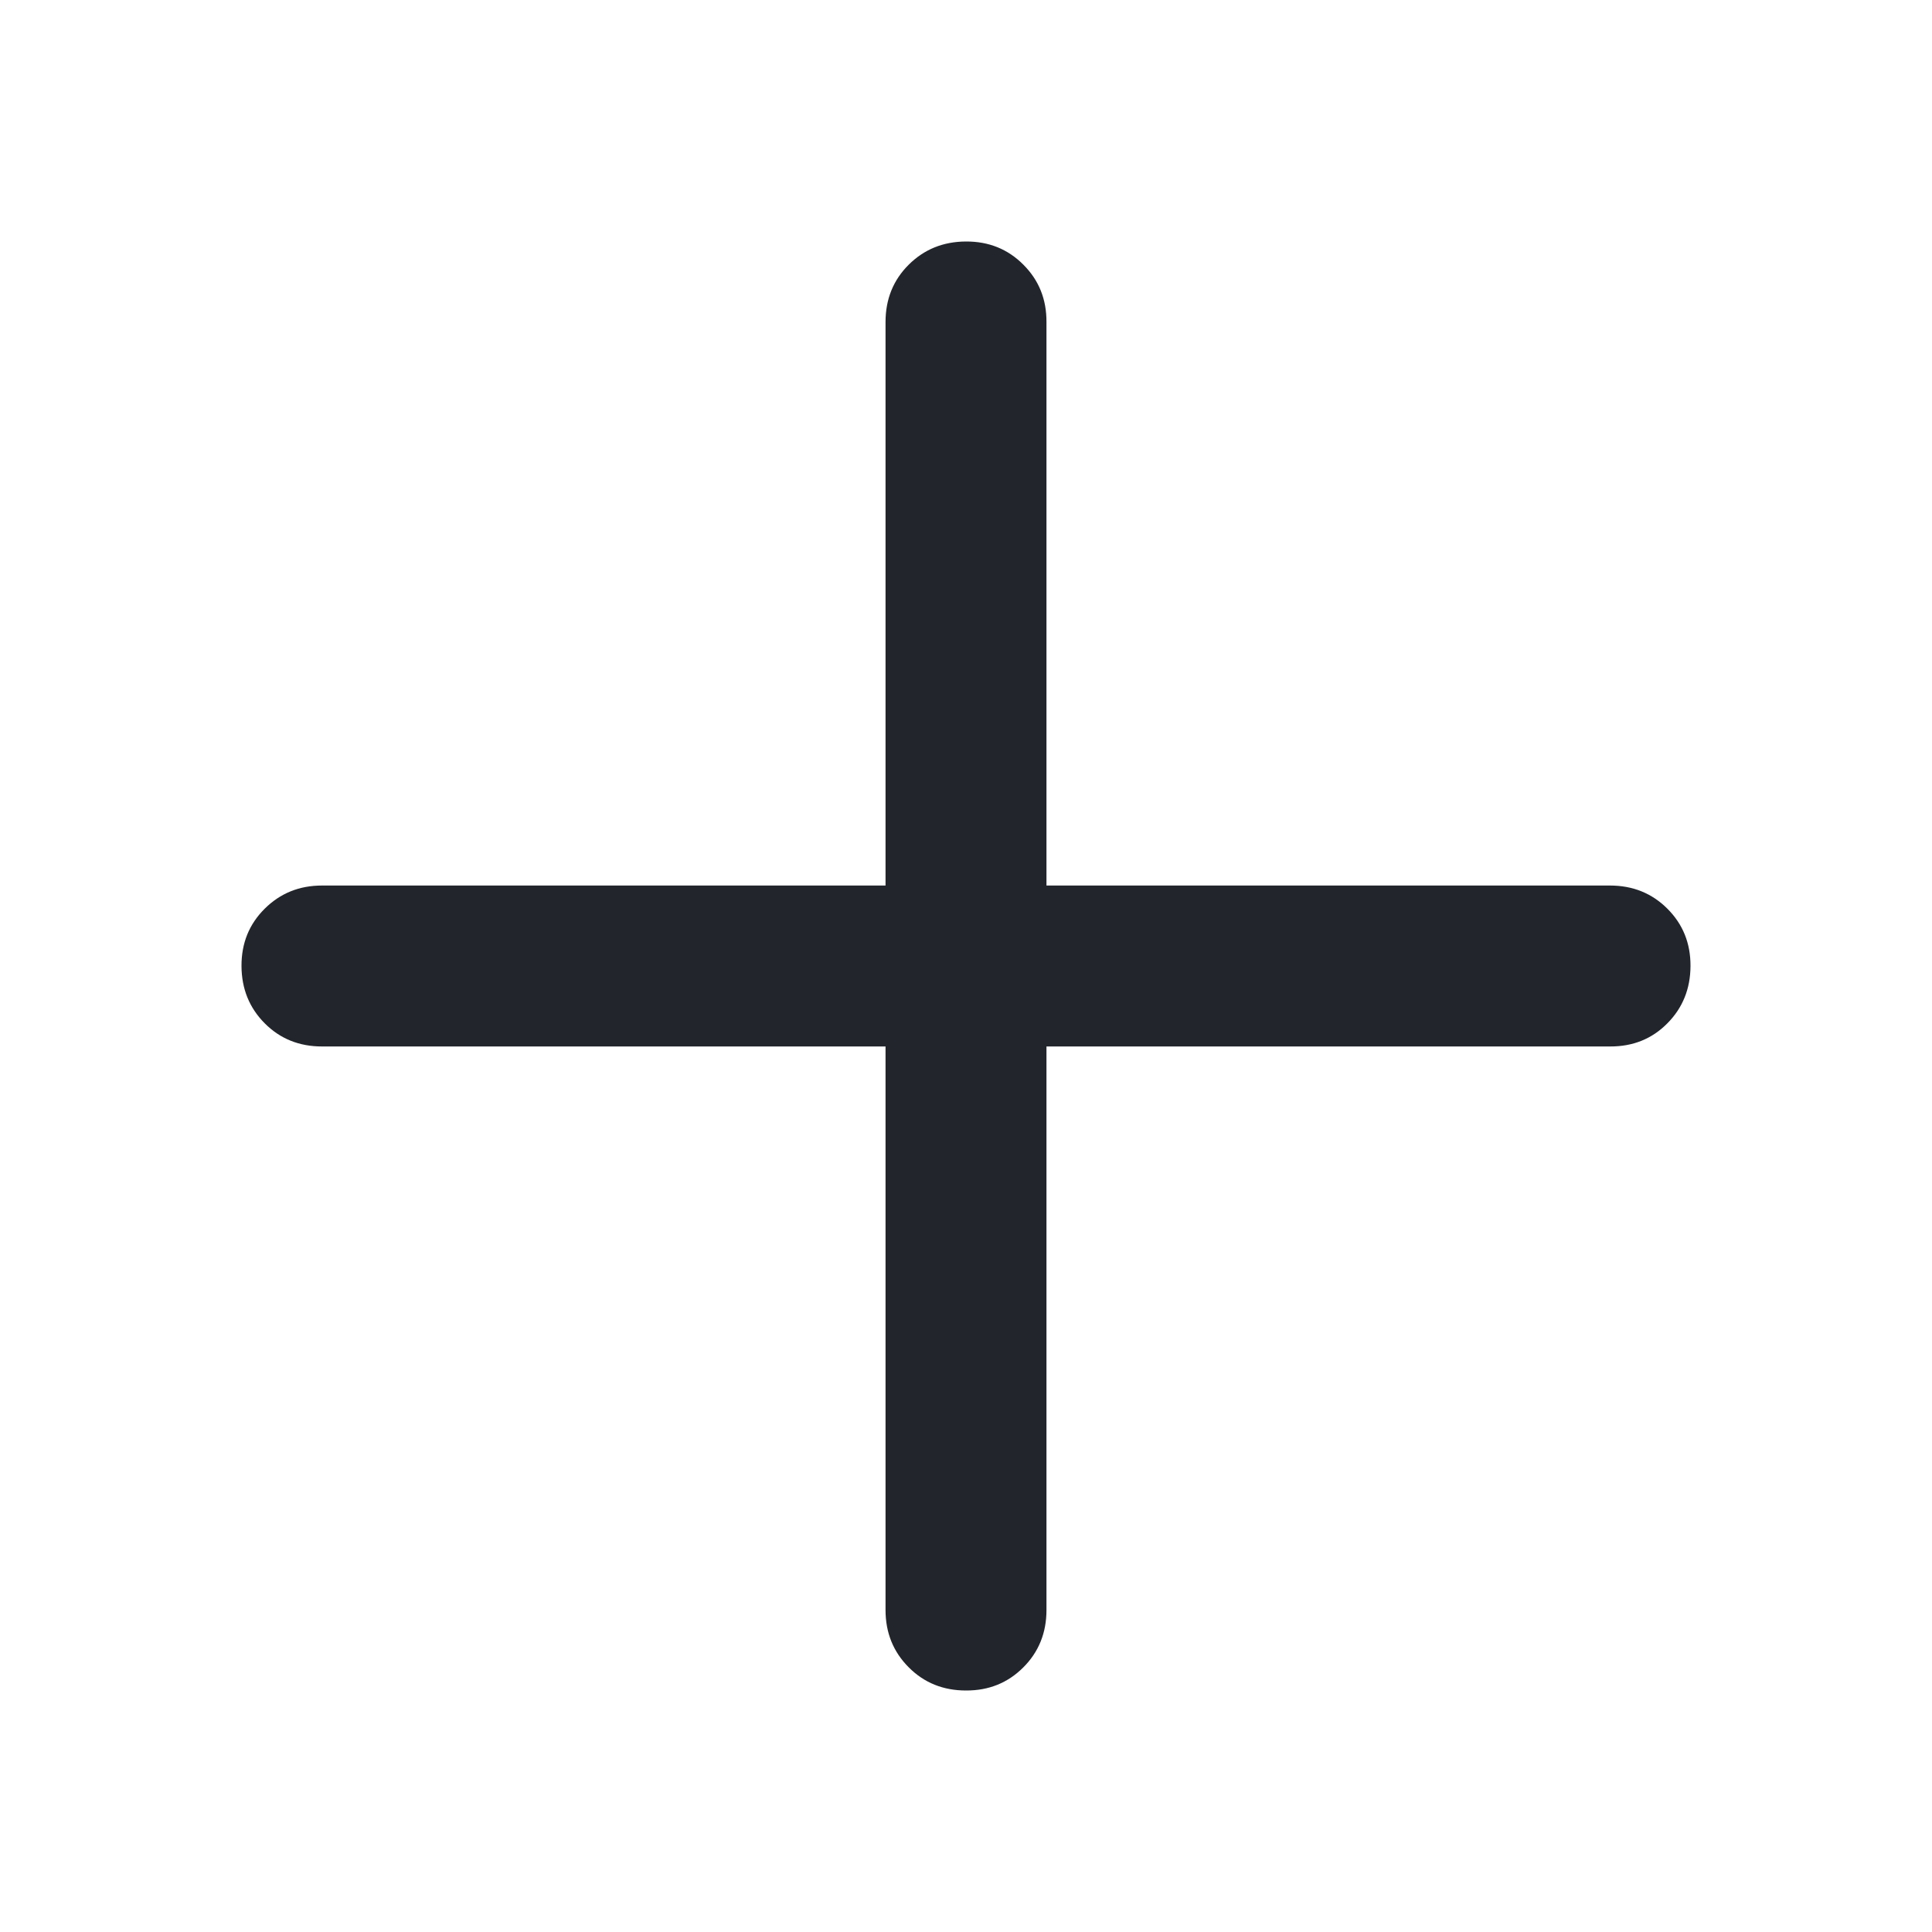 <svg width="20" height="20" viewBox="0 0 20 20" fill="none" xmlns="http://www.w3.org/2000/svg">
<path d="M10 17.5C9.764 17.5 9.566 17.42 9.407 17.26C9.247 17.1 9.167 16.902 9.167 16.667V10.833H3.333C3.097 10.833 2.899 10.753 2.74 10.593C2.581 10.433 2.501 10.236 2.5 10C2.499 9.764 2.579 9.567 2.74 9.407C2.901 9.247 3.098 9.167 3.333 9.167H9.167V3.333C9.167 3.097 9.247 2.899 9.407 2.74C9.567 2.581 9.764 2.501 10 2.5C10.236 2.499 10.434 2.579 10.594 2.74C10.755 2.901 10.834 3.098 10.833 3.333V9.167H16.667C16.903 9.167 17.101 9.247 17.261 9.407C17.421 9.567 17.501 9.764 17.5 10C17.499 10.236 17.419 10.434 17.26 10.594C17.101 10.755 16.903 10.834 16.667 10.833H10.833V16.667C10.833 16.903 10.753 17.101 10.593 17.261C10.433 17.421 10.236 17.501 10 17.5Z" fill="#22252B"/>
</svg>
